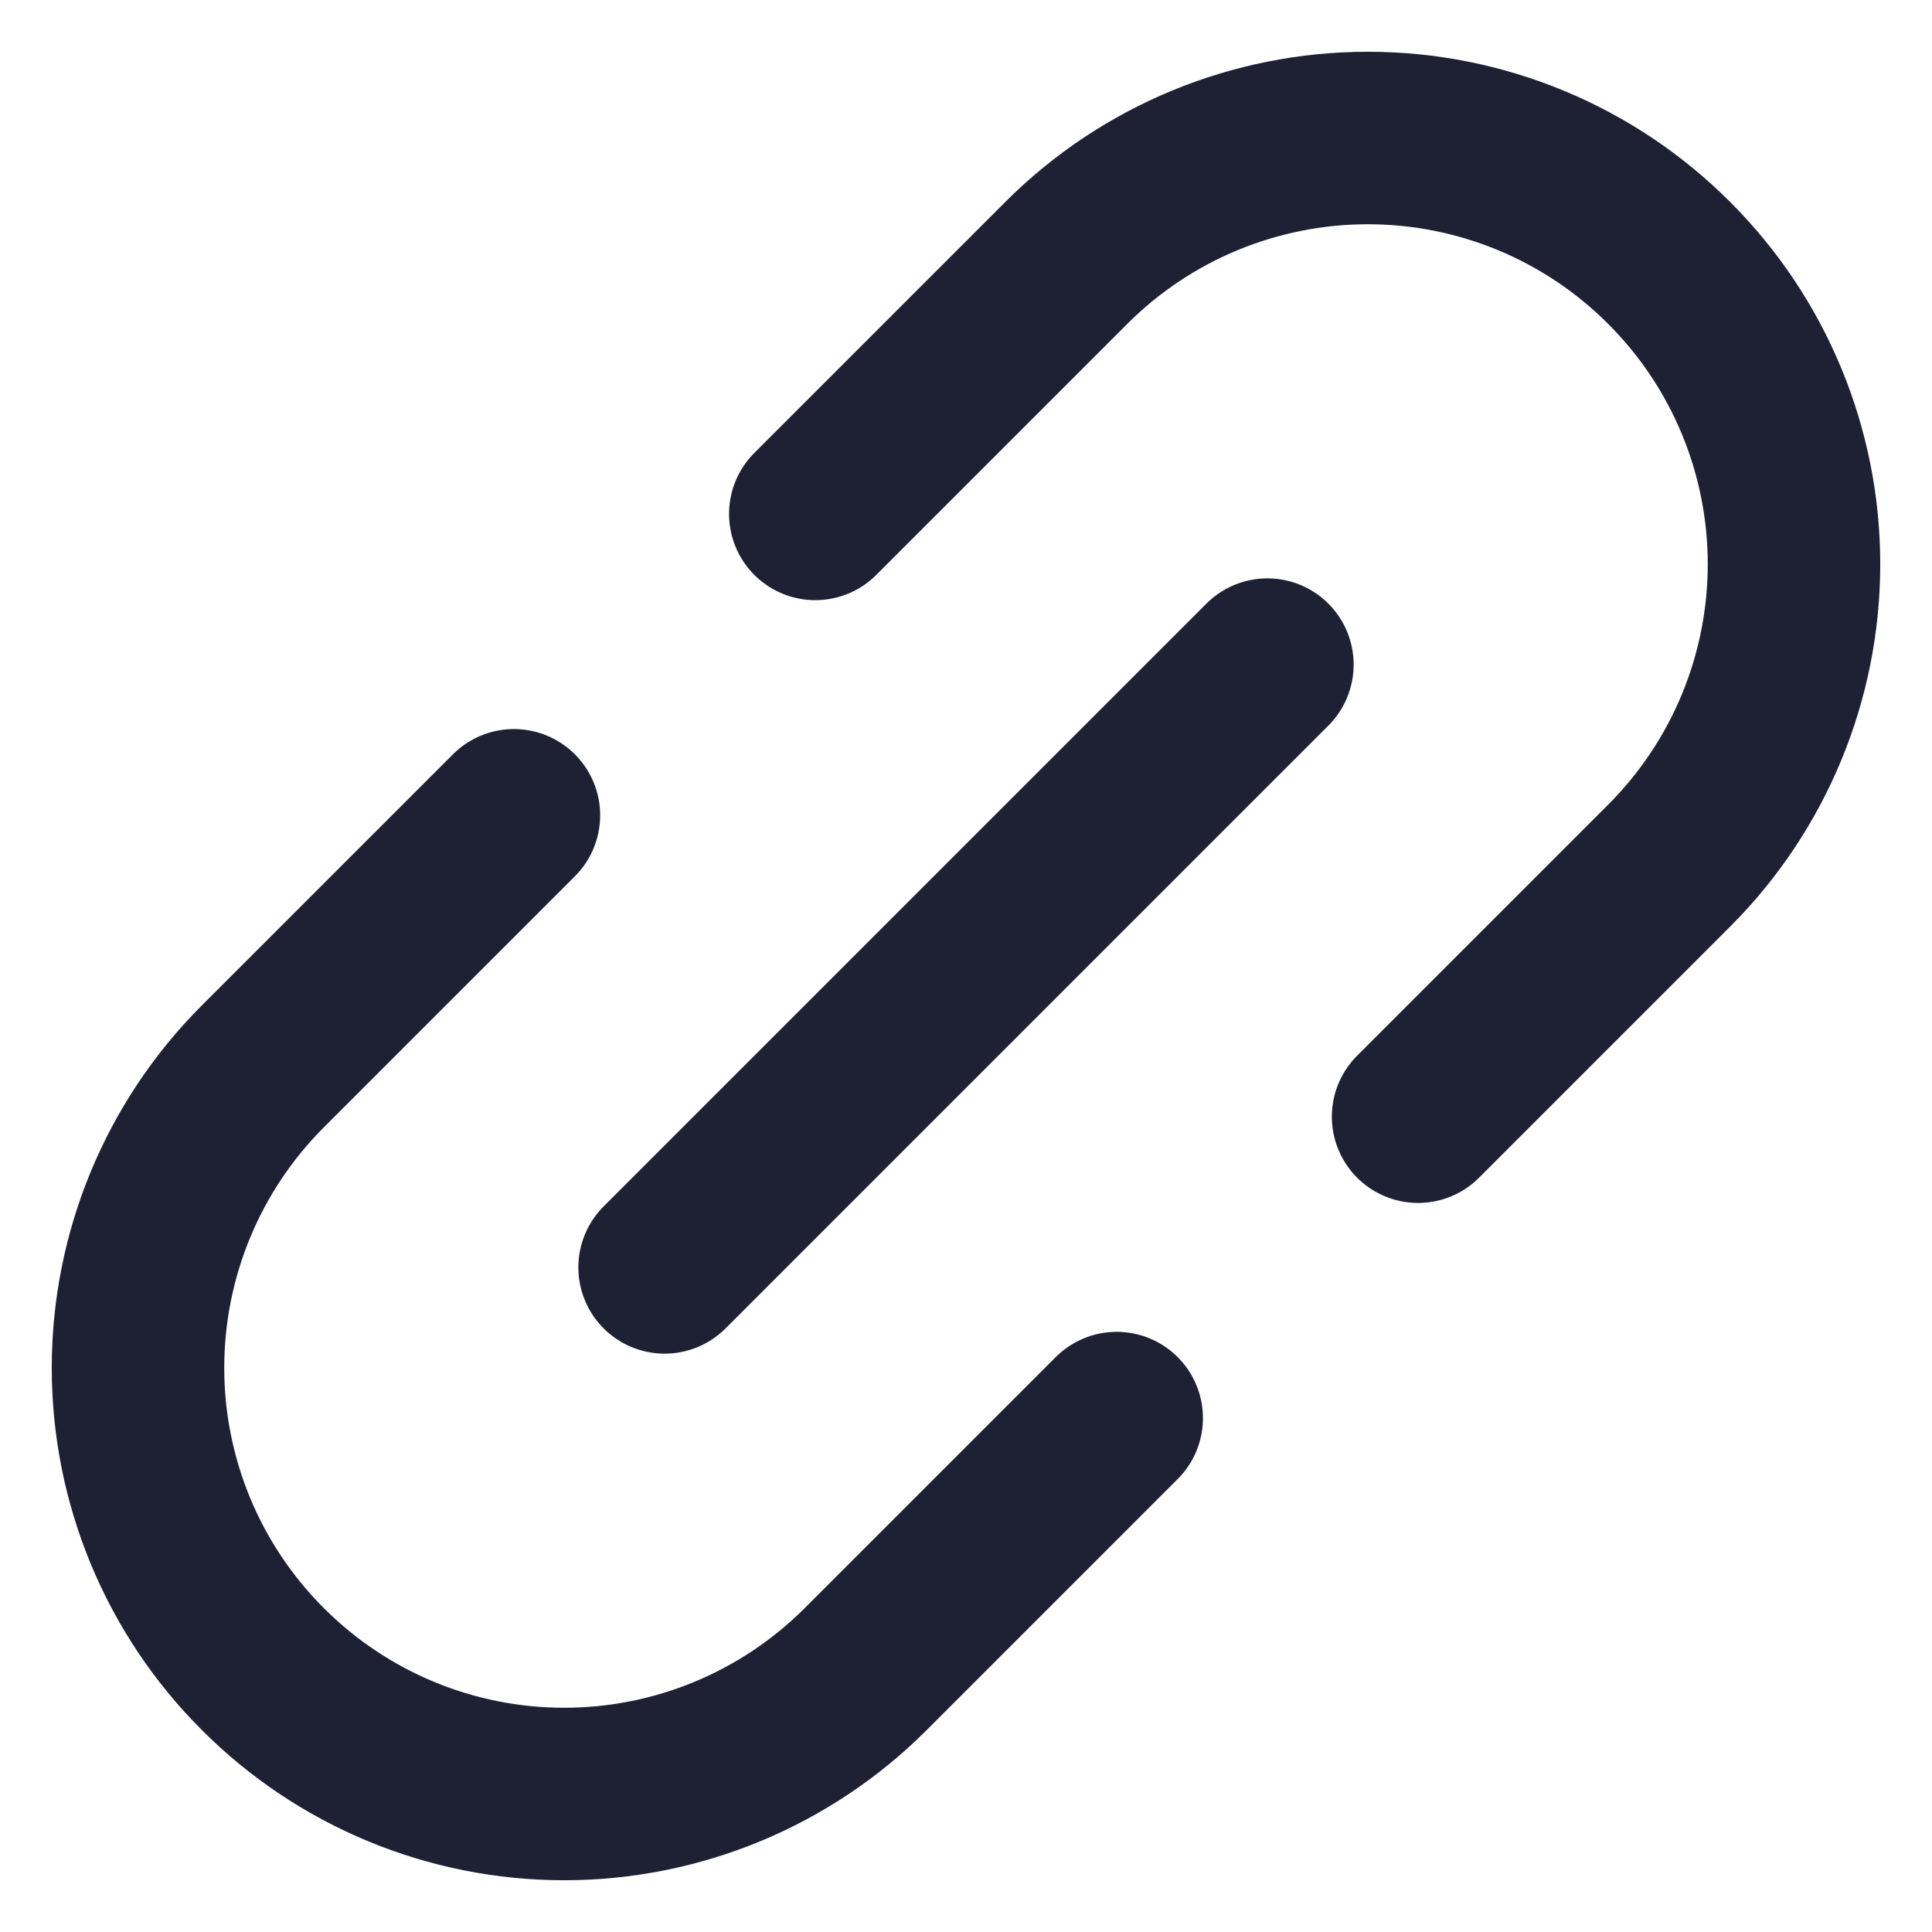 <svg width="14" height="14" viewBox="0 0 14 14" fill="none" xmlns="http://www.w3.org/2000/svg">
<path d="M4.816 9.184L9.184 4.816M8.092 10.276L6.272 12.096C5.693 12.675 4.907 13 4.088 13C3.269 13 2.484 12.675 1.905 12.095C1.325 11.516 1 10.731 1 9.912C1 9.093 1.325 8.307 1.904 7.728L3.724 5.908M10.276 8.092L12.096 6.272C12.675 5.693 13 4.907 13 4.088C13 3.269 12.675 2.484 12.095 1.905C11.516 1.325 10.731 1 9.912 1C9.093 1 8.307 1.325 7.728 1.904L5.908 3.724" stroke="#1E2134" stroke-width="1.25" stroke-linecap="round" stroke-linejoin="round"/>
</svg>
